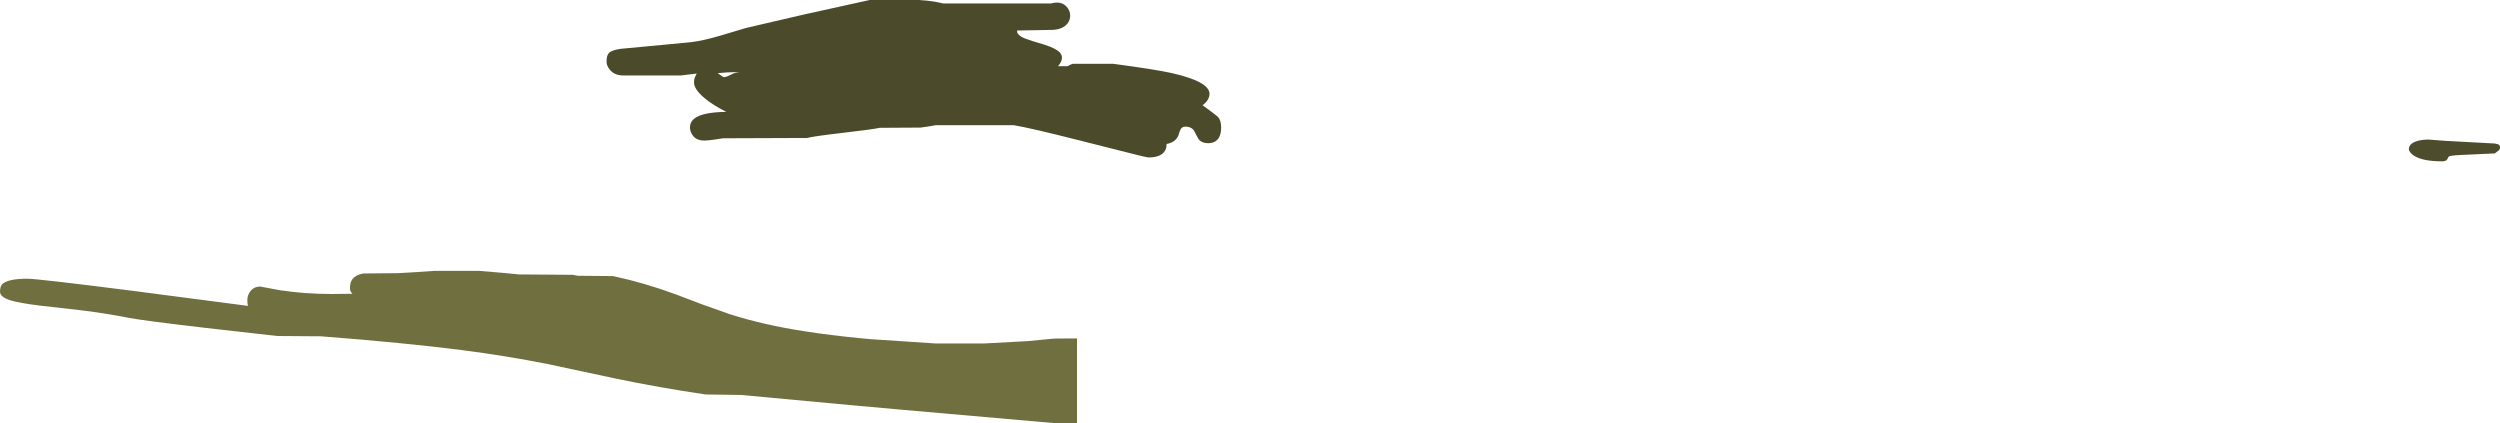 <?xml version="1.0" encoding="UTF-8" standalone="no"?>
<svg xmlns:ffdec="https://www.free-decompiler.com/flash" xmlns:xlink="http://www.w3.org/1999/xlink" ffdec:objectType="shape" height="267.15px" width="1577.4px" xmlns="http://www.w3.org/2000/svg">
  <g transform="matrix(1.0, 0.0, 0.0, 1.0, -328.5, -652.55)">
    <path d="M1860.75 740.6 L1871.15 741.4 1902.65 743.1 1904.9 743.65 Q1905.9 744.1 1905.9 746.05 1905.9 746.7 1905.05 747.5 L1902.65 749.35 1880.85 750.35 Q1873.9 750.65 1873.4 751.55 L1872.5 753.25 Q1871.5 754.35 1869.5 754.35 1856.85 754.35 1851.4 750.65 1849.65 749.45 1848.85 748.0 1848.4 747.2 1848.4 746.7 1848.4 743.45 1852.7 741.85 1856.0 740.6 1860.75 740.6" fill="#4d4d2d" fill-rule="evenodd" stroke="none"/>
    <path d="M764.15 679.2 Q772.0 678.3 783.3 674.95 L799.2 670.2 835.1 661.85 877.25 652.55 908.45 652.55 913.75 653.0 Q918.45 653.45 923.85 654.75 L991.6 654.75 Q997.9 653.0 1001.3 656.6 1003.75 659.15 1003.75 662.4 1003.75 665.15 1002.05 667.35 999.35 670.9 993.05 671.4 L970.25 671.8 Q969.8 674.65 975.4 676.9 978.75 678.2 987.35 680.7 994.85 683.1 997.2 685.65 1000.4 689.2 996.1 694.3 L1002.15 694.3 Q1004.2 693.05 1005.4 692.8 L1030.85 692.8 Q1057.85 696.4 1067.8 698.65 1091.65 704.05 1091.65 711.8 1091.65 713.5 1090.7 715.25 1089.55 717.3 1087.25 718.95 1095.85 725.15 1097.0 726.3 1099.0 728.5 1099.0 733.05 1099.0 736.85 1097.65 739.3 1095.55 742.9 1090.8 742.9 1087.5 742.9 1085.6 741.25 1084.5 740.25 1083.25 737.65 1082.05 734.95 1081.1 734.05 1079.4 732.45 1076.4 732.45 1074.4 732.45 1073.4 734.15 1072.85 735.2 1072.0 738.05 1070.15 742.4 1064.55 743.4 L1064.55 743.7 Q1064.55 746.7 1062.9 748.6 1060.1 751.9 1053.05 751.9 1051.75 751.9 1017.55 743.15 L1009.5 741.1 1008.05 740.75 Q979.1 733.4 968.2 731.55 L918.9 731.55 914.2 732.35 909.3 733.05 883.55 733.2 Q879.4 734.15 860.1 736.4 841.55 738.55 837.8 739.6 L784.8 739.8 778.7 740.7 775.4 741.1 772.95 741.25 770.8 741.1 Q767.0 740.45 765.15 737.35 763.85 735.2 763.85 733.05 763.85 729.05 767.4 726.8 772.6 723.4 786.05 723.15 L786.8 723.15 Q778.25 718.85 772.95 714.4 766.4 708.85 766.4 704.6 766.4 703.05 766.7 702.0 L767.75 699.55 768.2 698.95 758.15 700.15 721.1 700.15 Q715.8 699.9 713.1 696.3 711.2 693.85 711.2 691.45 711.2 687.35 712.9 685.8 714.75 684.1 720.15 683.35 L736.1 681.85 764.15 679.2 M795.1 698.1 Q791.5 698.0 787.2 698.25 L781.35 698.7 Q784.65 701.2 785.25 701.2 786.7 701.2 788.95 700.05 791.35 698.7 792.6 698.5 L795.1 698.1" fill="#4b4b2b" fill-rule="evenodd" stroke="none"/>
    <path d="M645.0 824.65 L656.05 825.7 689.9 825.95 693.05 826.55 715.35 826.75 Q735.0 830.95 755.1 838.35 L771.5 844.6 788.85 850.75 Q810.2 857.6 836.7 861.65 852.05 864.05 870.85 865.9 L878.45 866.6 918.7 869.25 949.7 869.25 977.5 867.75 992.1 866.3 994.65 866.15 1008.05 866.1 1008.05 919.7 994.65 919.6 895.55 910.9 878.45 909.35 870.85 908.7 796.15 901.75 773.75 901.45 Q744.3 897.1 716.9 891.4 L673.85 882.2 Q648.45 877.15 620.0 873.45 584.0 868.85 531.1 864.75 L503.4 864.55 458.75 859.5 Q418.9 854.85 409.75 853.1 396.7 850.45 379.45 848.3 L353.45 845.35 Q340.7 843.75 335.25 842.1 328.5 840.0 328.5 836.6 328.5 833.15 330.1 831.7 333.8 828.4 345.7 828.4 352.15 828.4 412.25 836.05 L484.95 845.55 Q484.55 844.1 484.55 842.0 484.55 838.9 486.4 836.4 488.7 833.35 492.75 833.35 L505.25 835.7 Q521.0 838.05 538.1 838.05 L550.95 837.9 550.65 837.65 Q549.45 836.4 549.3 834.8 L549.4 833.35 Q549.4 830.65 550.95 828.6 553.05 825.95 557.65 825.1 L579.8 824.9 591.8 824.2 602.8 823.45 630.7 823.45 645.0 824.65" fill="#6f6f40" fill-rule="evenodd" stroke="none"/>
  </g>
</svg>

